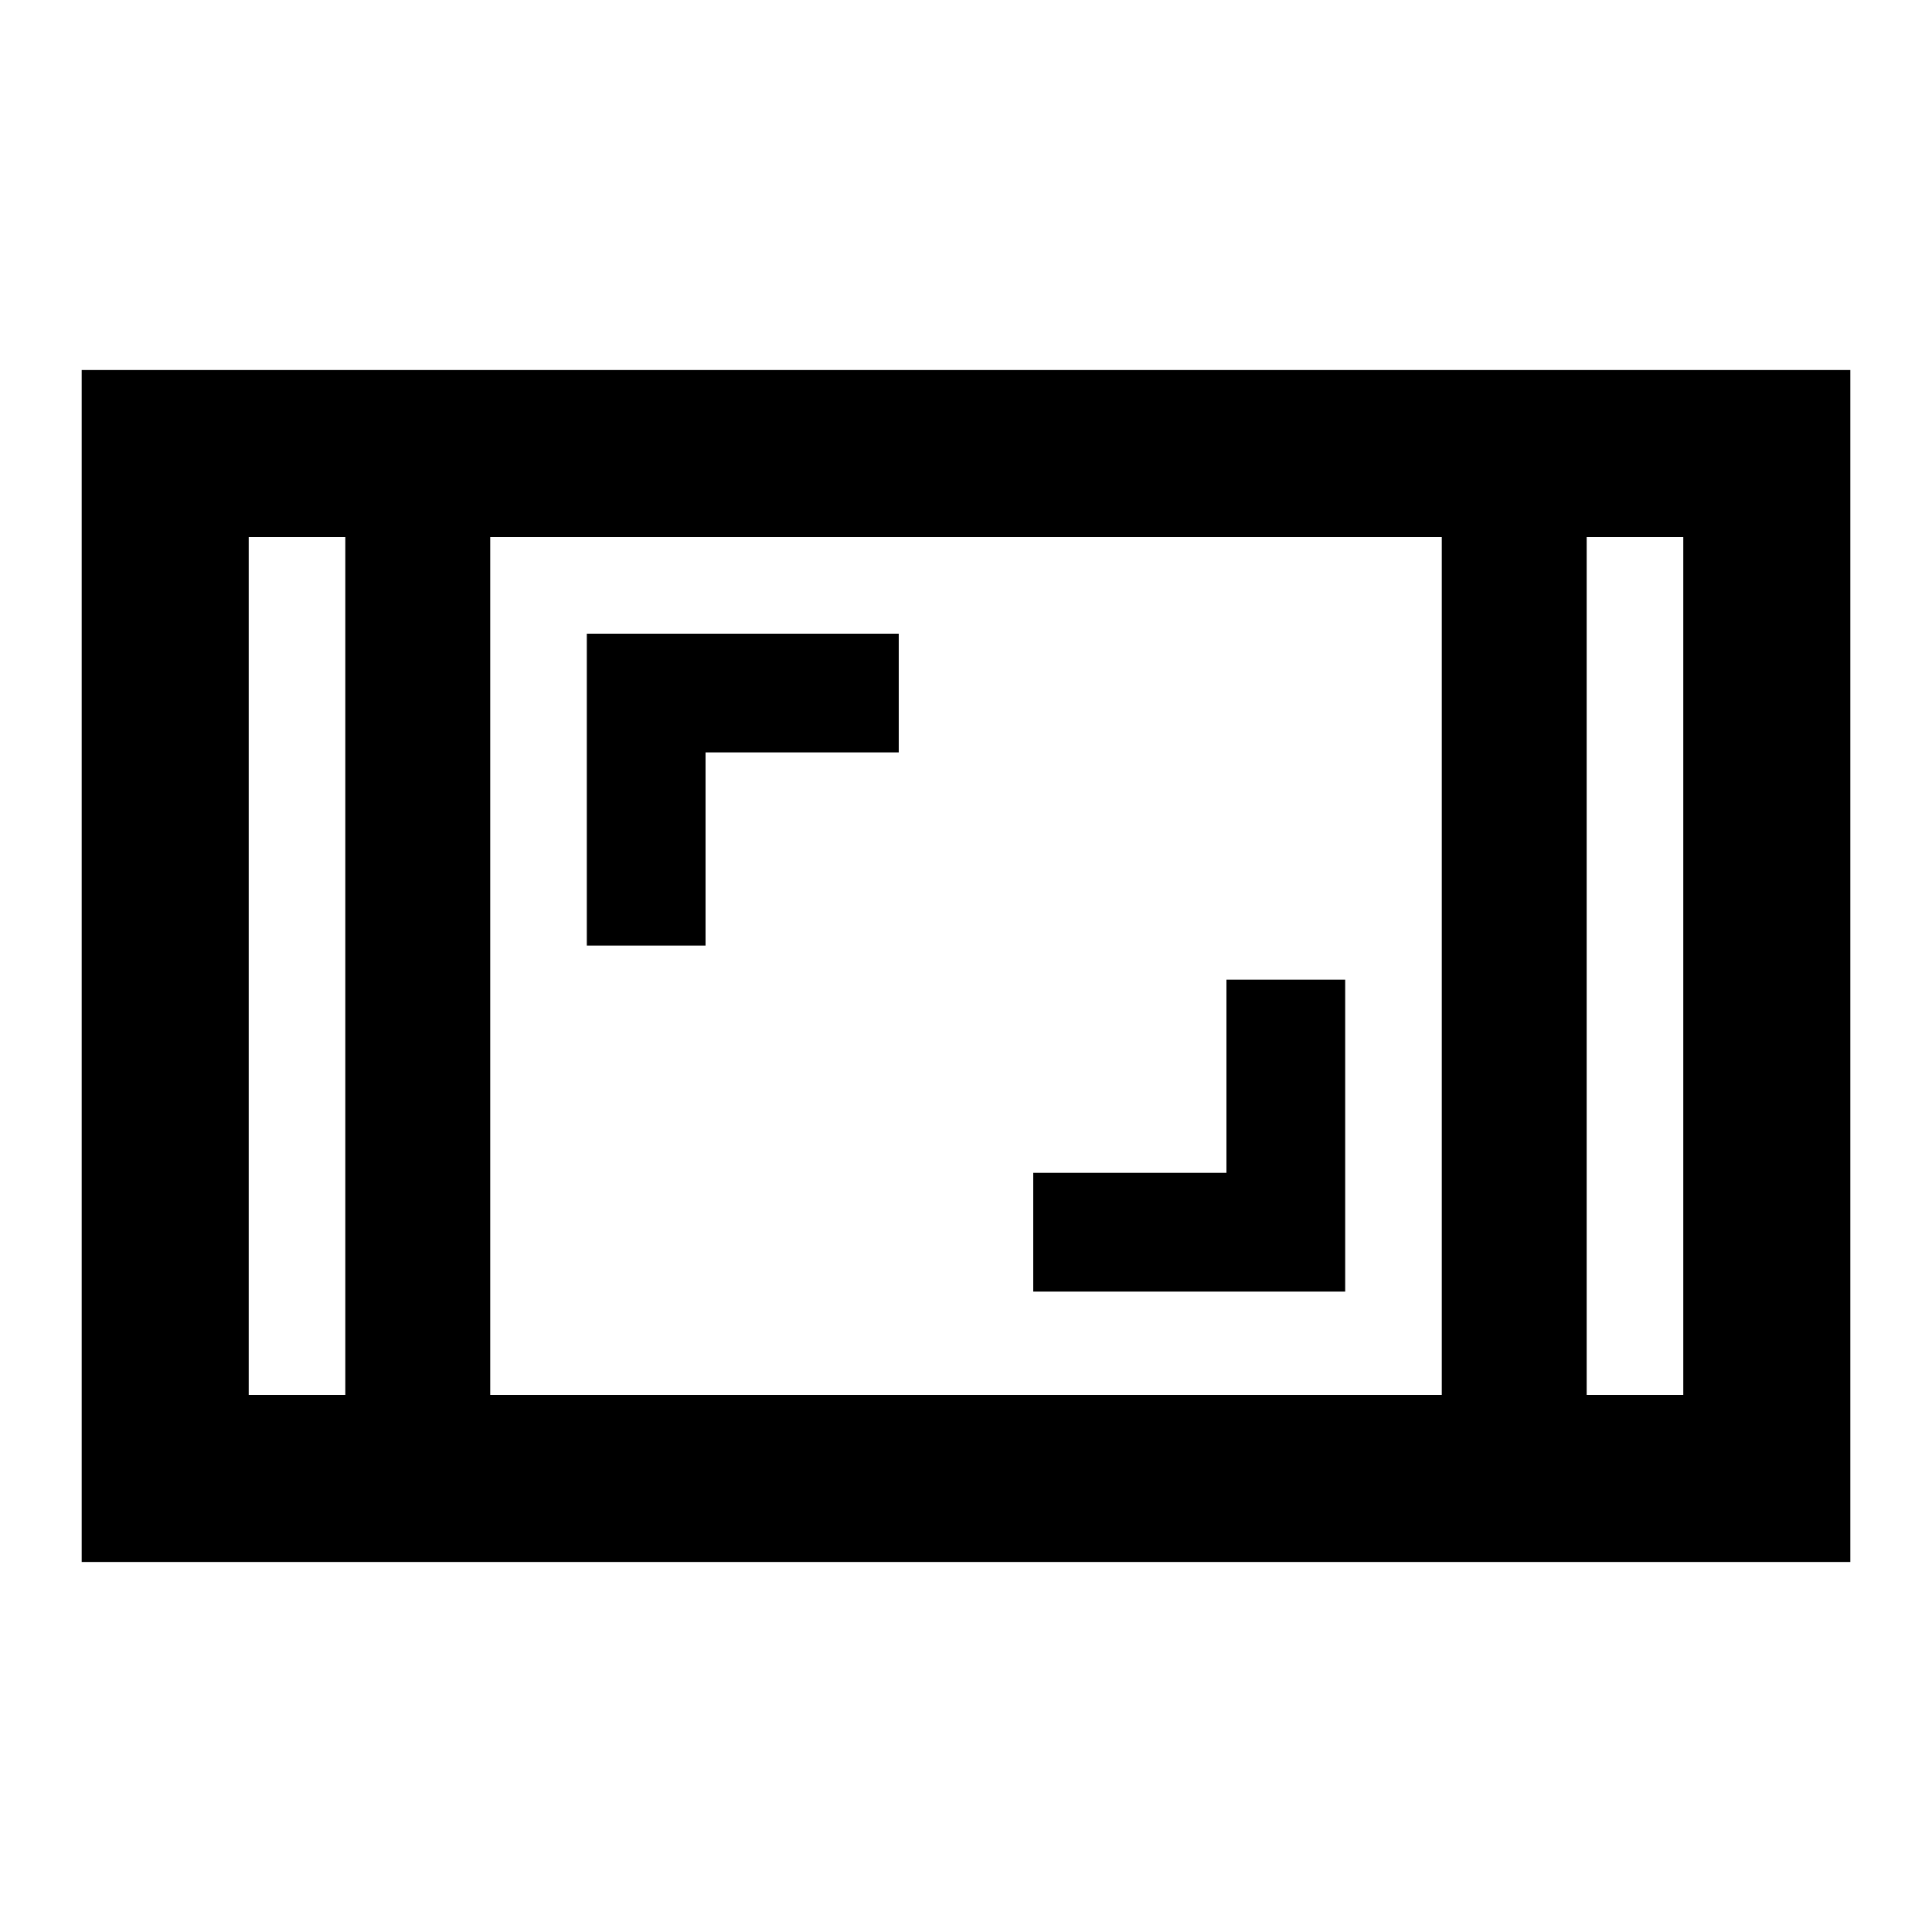 <svg xmlns="http://www.w3.org/2000/svg" height="20" viewBox="0 -960 960 960" width="20"><path d="M40.587-183.869v-592.262h878.826v592.262H40.587Zm131-509.261h-48v426.26h48v-426.26Zm72 426.26h472.826v-426.26H243.587v426.26Zm544.826-426.26v426.26h48v-426.26h-48Zm0 0h48-48Zm-616.826 0h-48 48Zm341.826 374.912h155v-155h-59v96h-96v59ZM291.587-490.13h59v-96h96v-59h-155v155Z"/></svg>